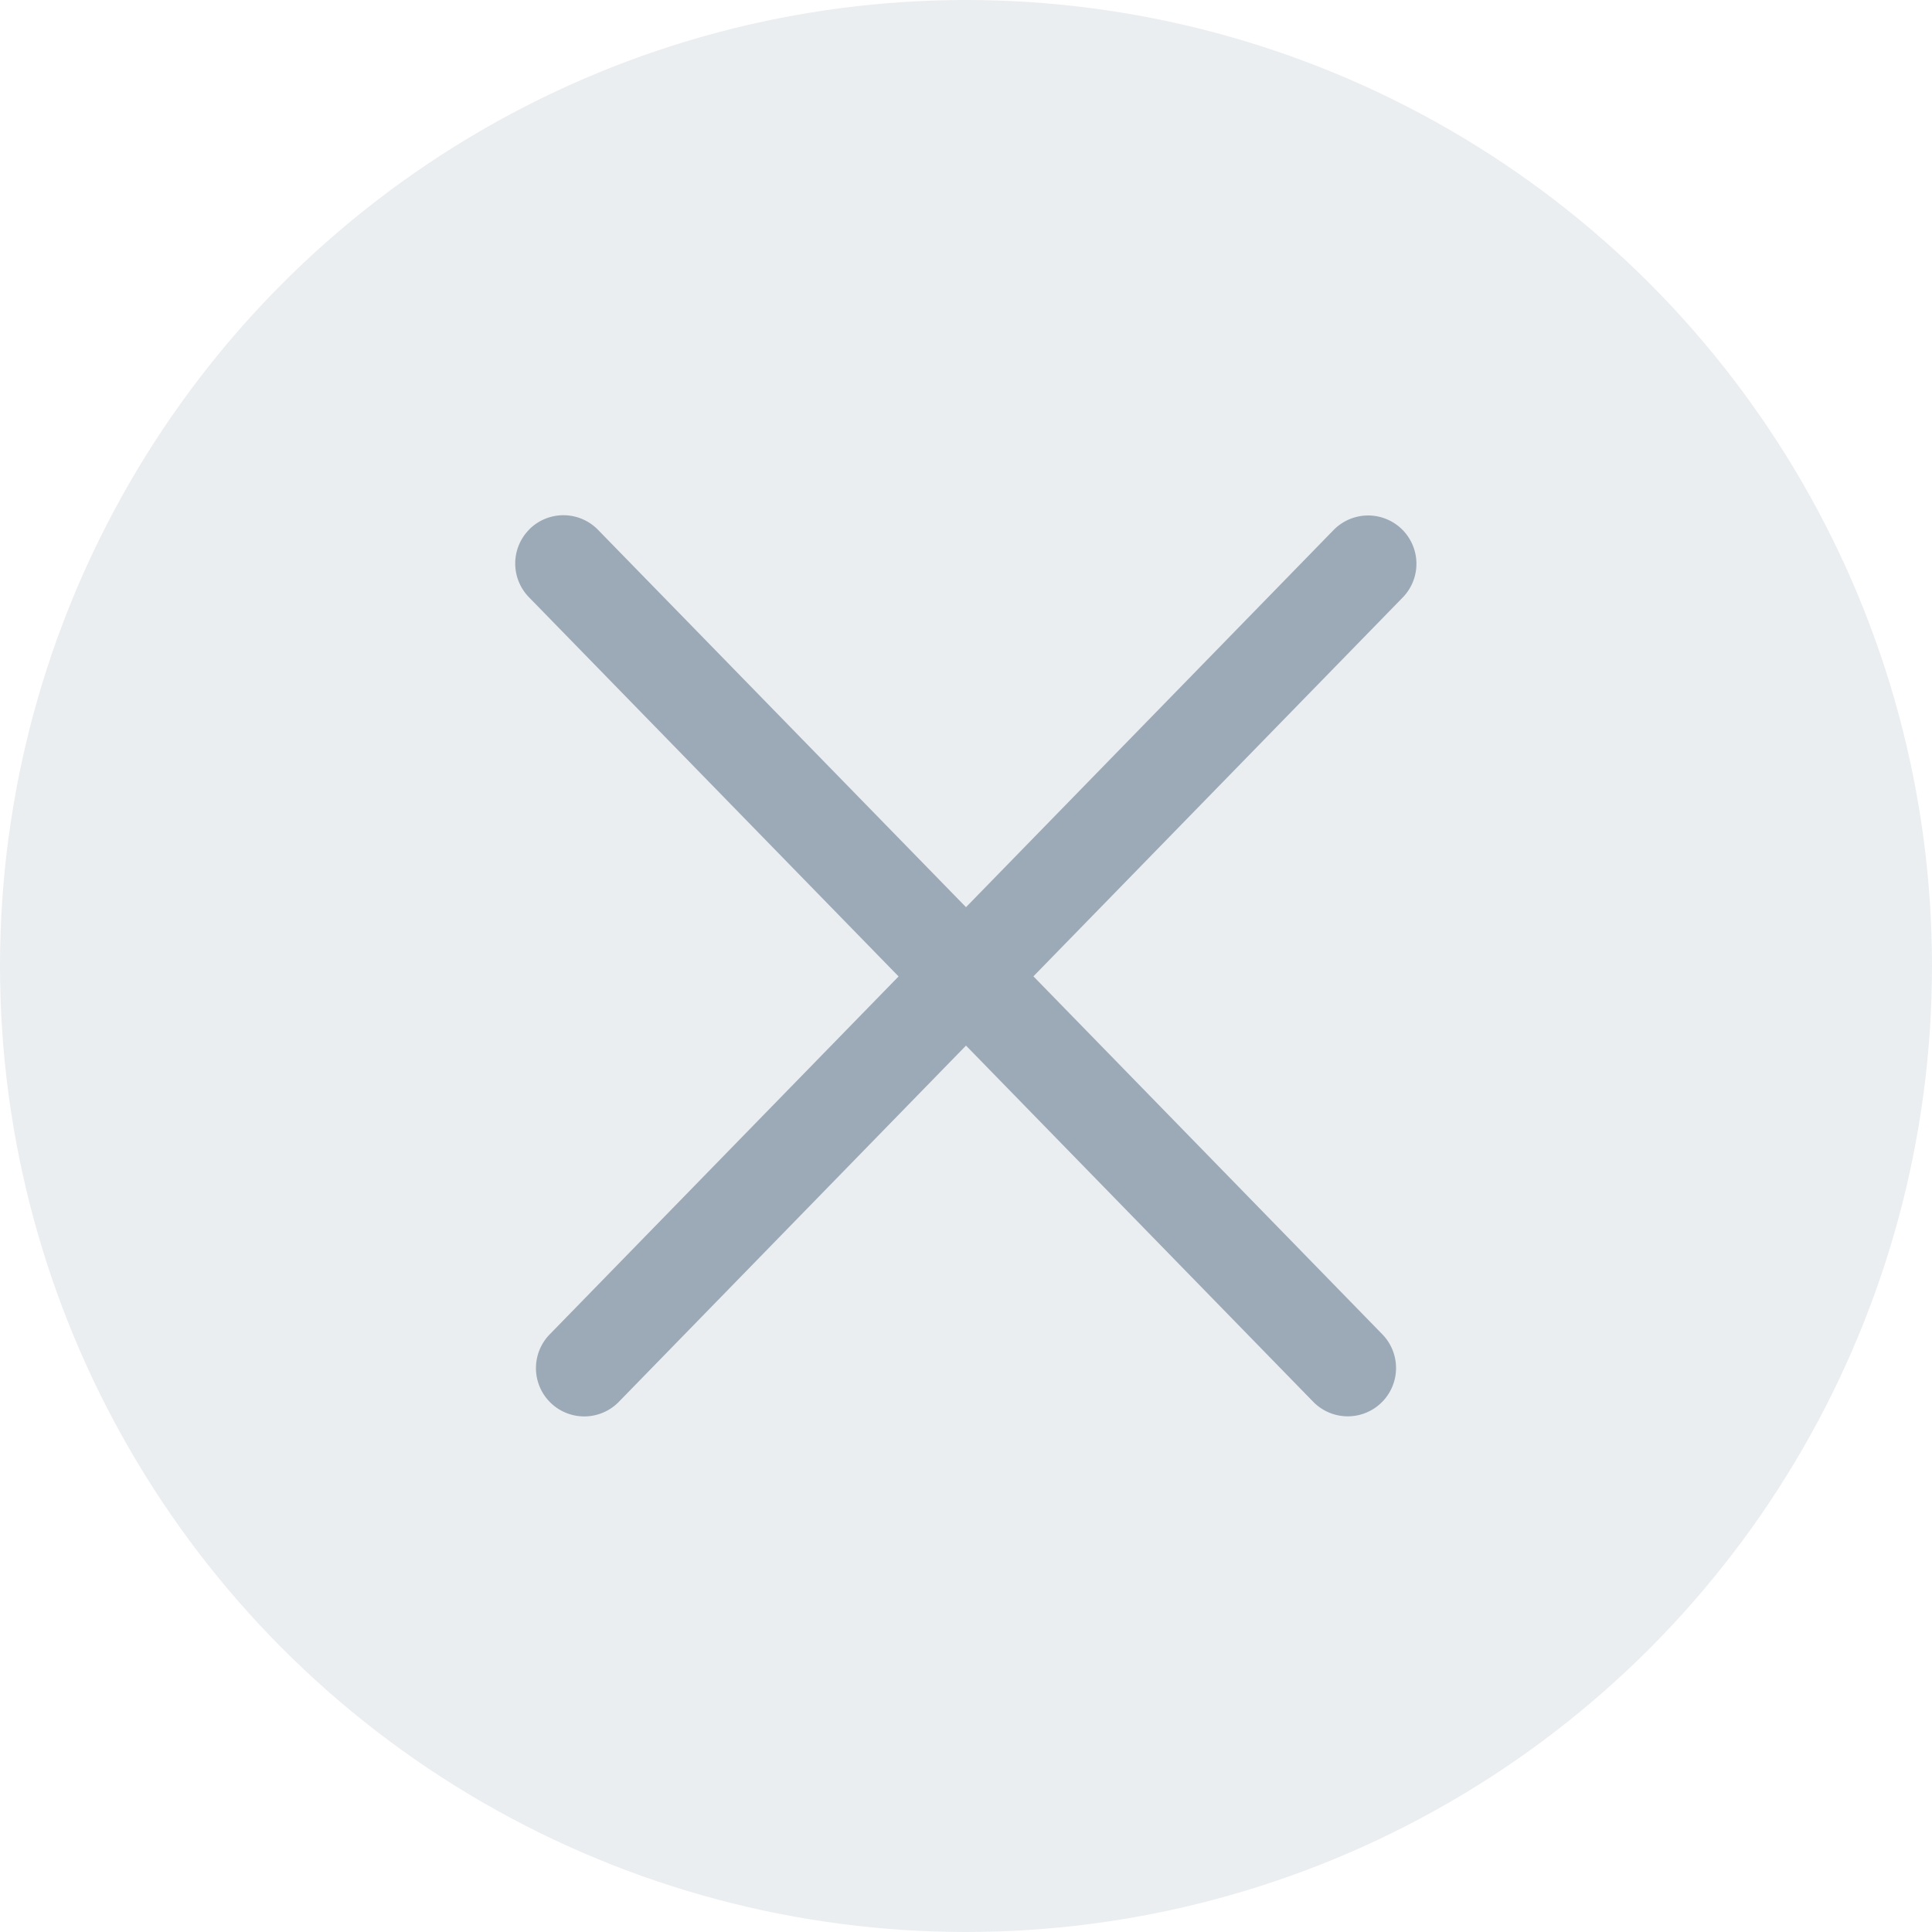 <svg xmlns="http://www.w3.org/2000/svg" width="20" height="20" fill="none" viewBox="0 0 20 20">
  <circle cx="10" cy="10" r="10" fill="#9CAAB8" opacity=".2"/>
  <path fill="#9CAAB8" fill-rule="evenodd" d="M5.484 5.475a.5.5 0 0 1 .707.01L10 9.391l3.809-3.908a.5.5 0 0 1 .716.698l-3.827 3.926 3.616 3.71a.5.5 0 0 1-.716.698L10 10.824l-3.598 3.692a.5.5 0 0 1-.716-.698l3.616-3.71-3.827-3.926a.5.5 0 0 1 .01-.707Z" clip-rule="evenodd"/>
</svg>
